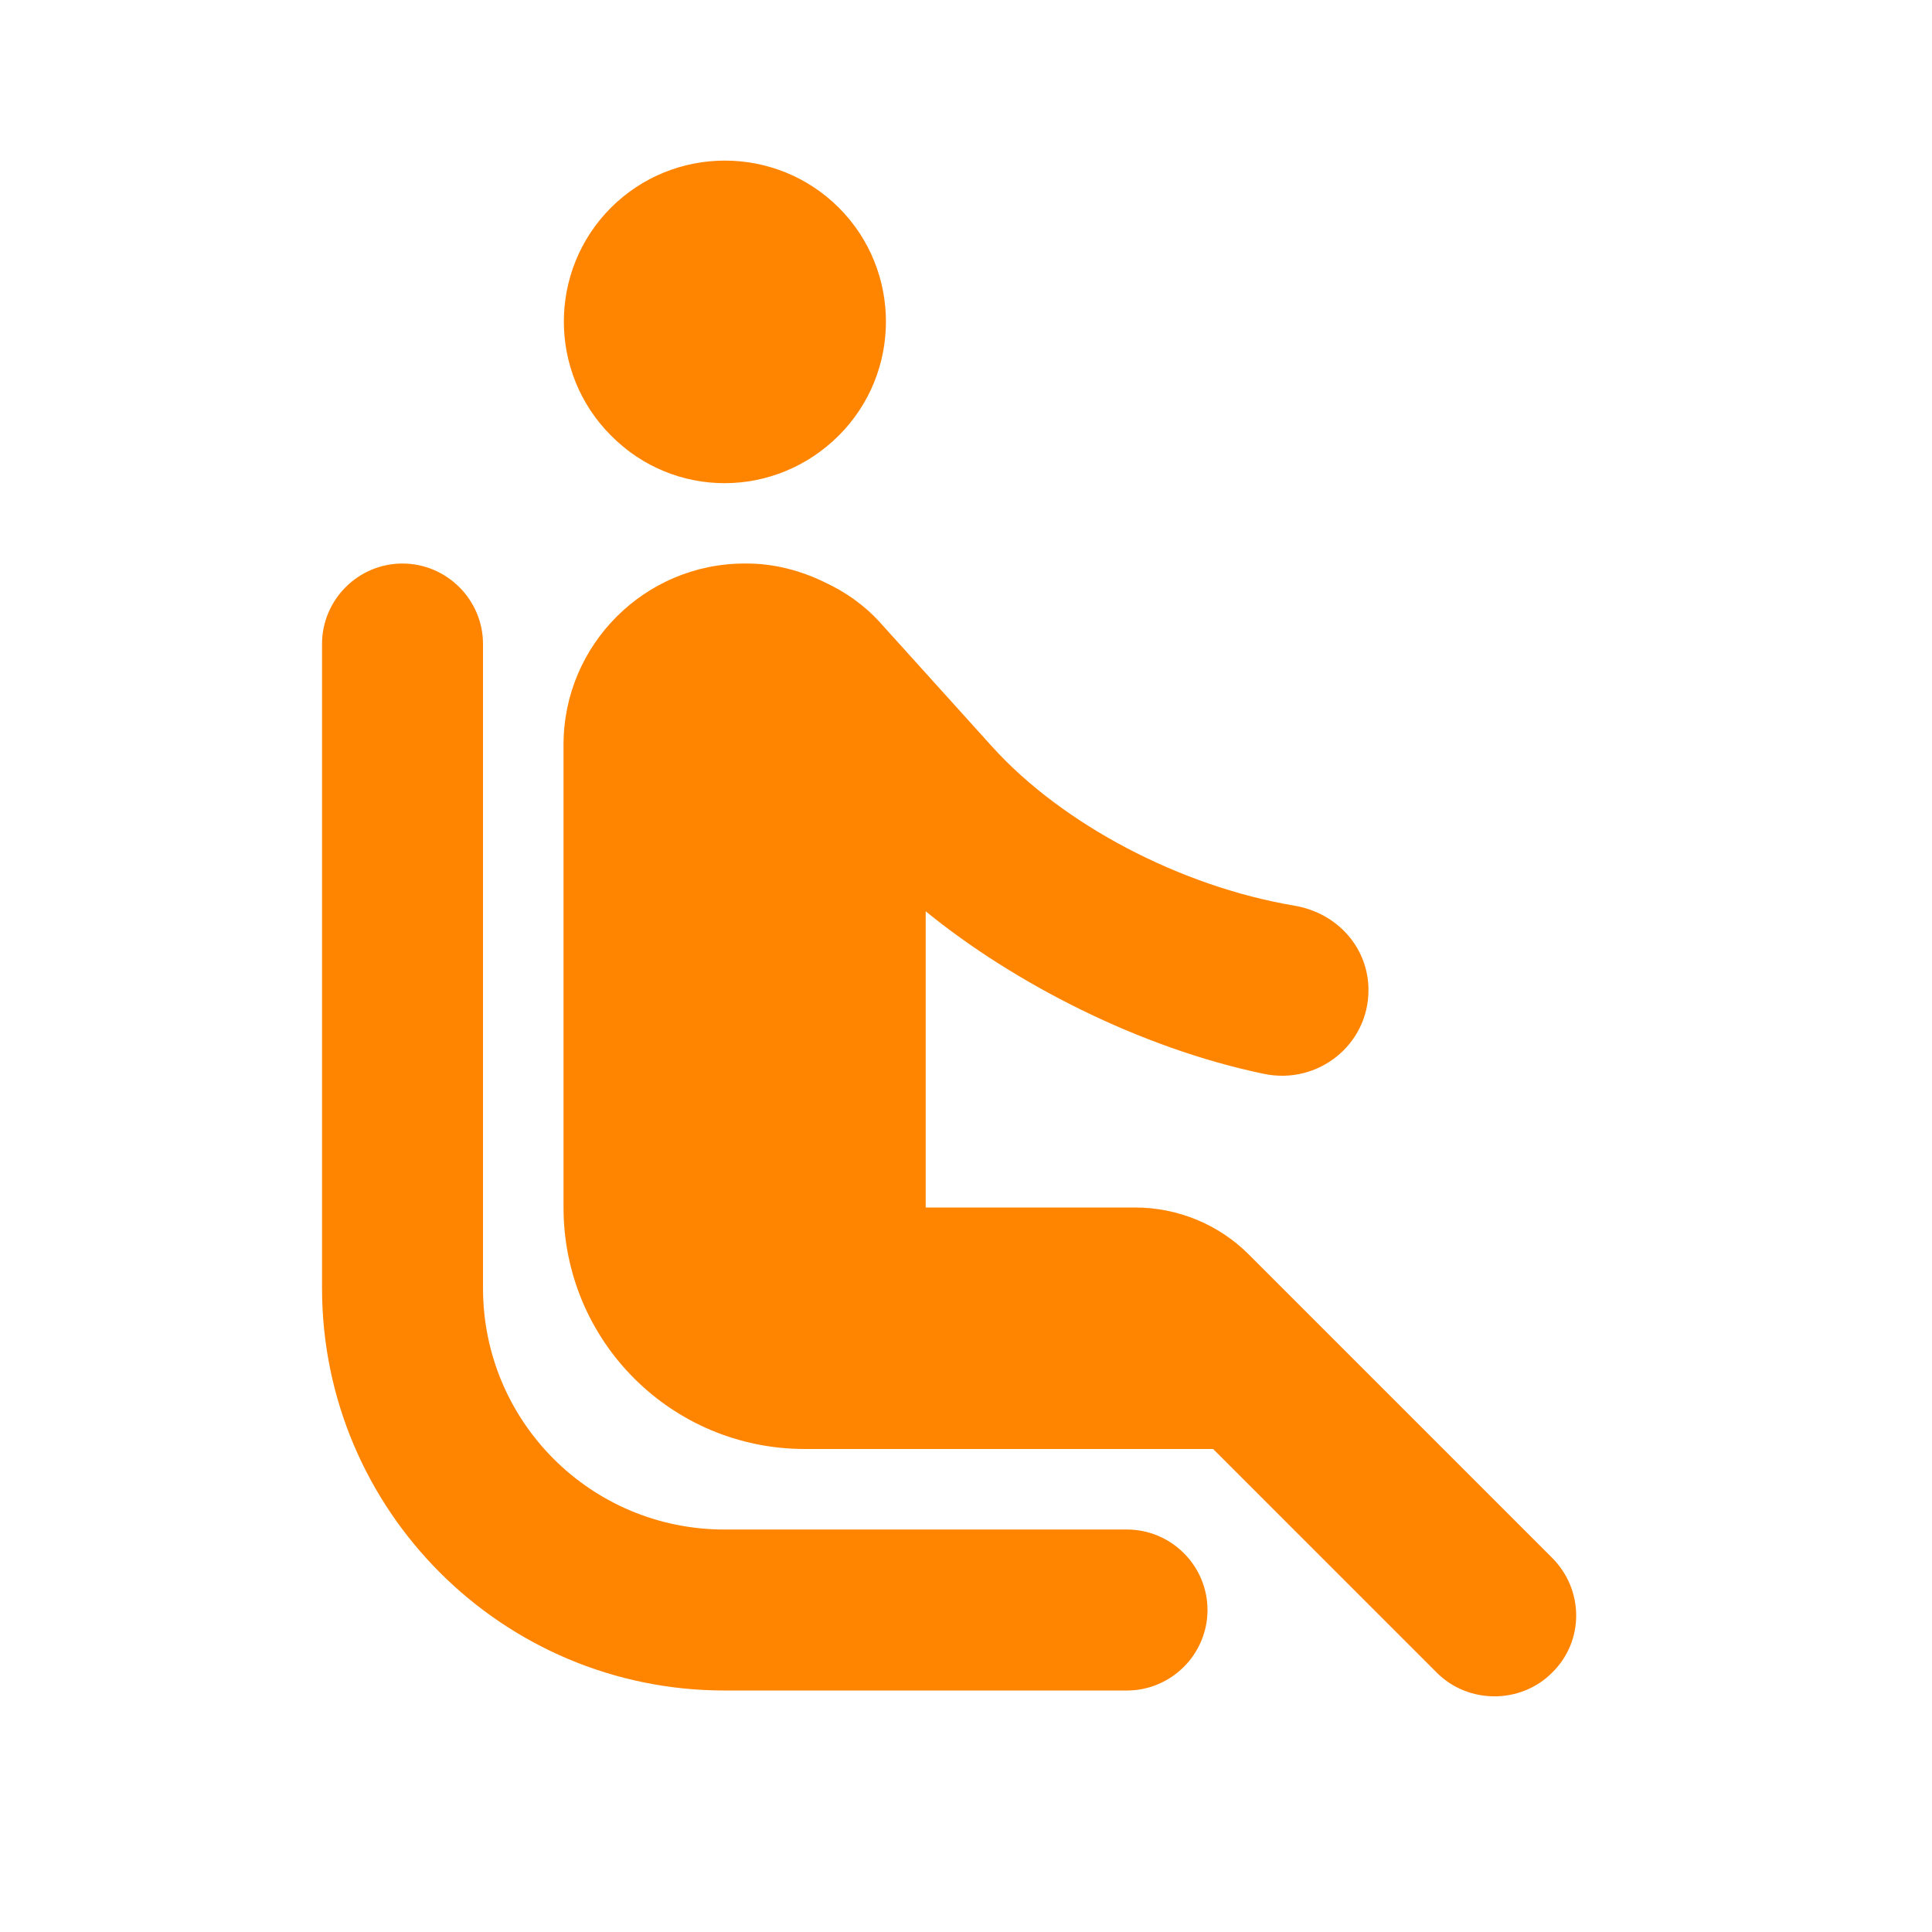 <svg width="22" height="22" viewBox="0 0 22 22" fill="none" xmlns="http://www.w3.org/2000/svg">
<path d="M6.957 4.959C6.242 4.244 6.242 3.08 6.957 2.365C7.672 1.65 8.836 1.65 9.552 2.365C10.267 3.08 10.267 4.244 9.552 4.959C8.827 5.683 7.672 5.683 6.957 4.959ZM5.5 14.667V7.333C5.5 6.829 5.087 6.417 4.583 6.417C4.079 6.417 3.667 6.829 3.667 7.333V14.667C3.667 17.197 5.72 19.25 8.25 19.25H12.833C13.337 19.25 13.75 18.838 13.75 18.333C13.75 17.829 13.337 17.417 12.833 17.417H8.25C6.728 17.417 5.5 16.188 5.5 14.667ZM17.673 17.738L14.217 14.282C13.878 13.943 13.411 13.75 12.925 13.75H10.541V10.377C11.541 11.193 12.98 11.935 14.392 12.228C15.006 12.357 15.583 11.898 15.583 11.275C15.583 10.789 15.226 10.395 14.74 10.313C13.438 10.093 12.1 9.387 11.302 8.507L10.019 7.086C9.845 6.893 9.625 6.738 9.386 6.628C9.121 6.499 8.818 6.417 8.507 6.417H8.479C7.342 6.417 6.417 7.343 6.417 8.479V13.75C6.417 15.272 7.645 16.5 9.166 16.5H13.814L16.362 19.048C16.72 19.406 17.316 19.406 17.673 19.048C18.04 18.691 18.04 18.104 17.673 17.738Z" fill="#FF8500"/>
</svg>
